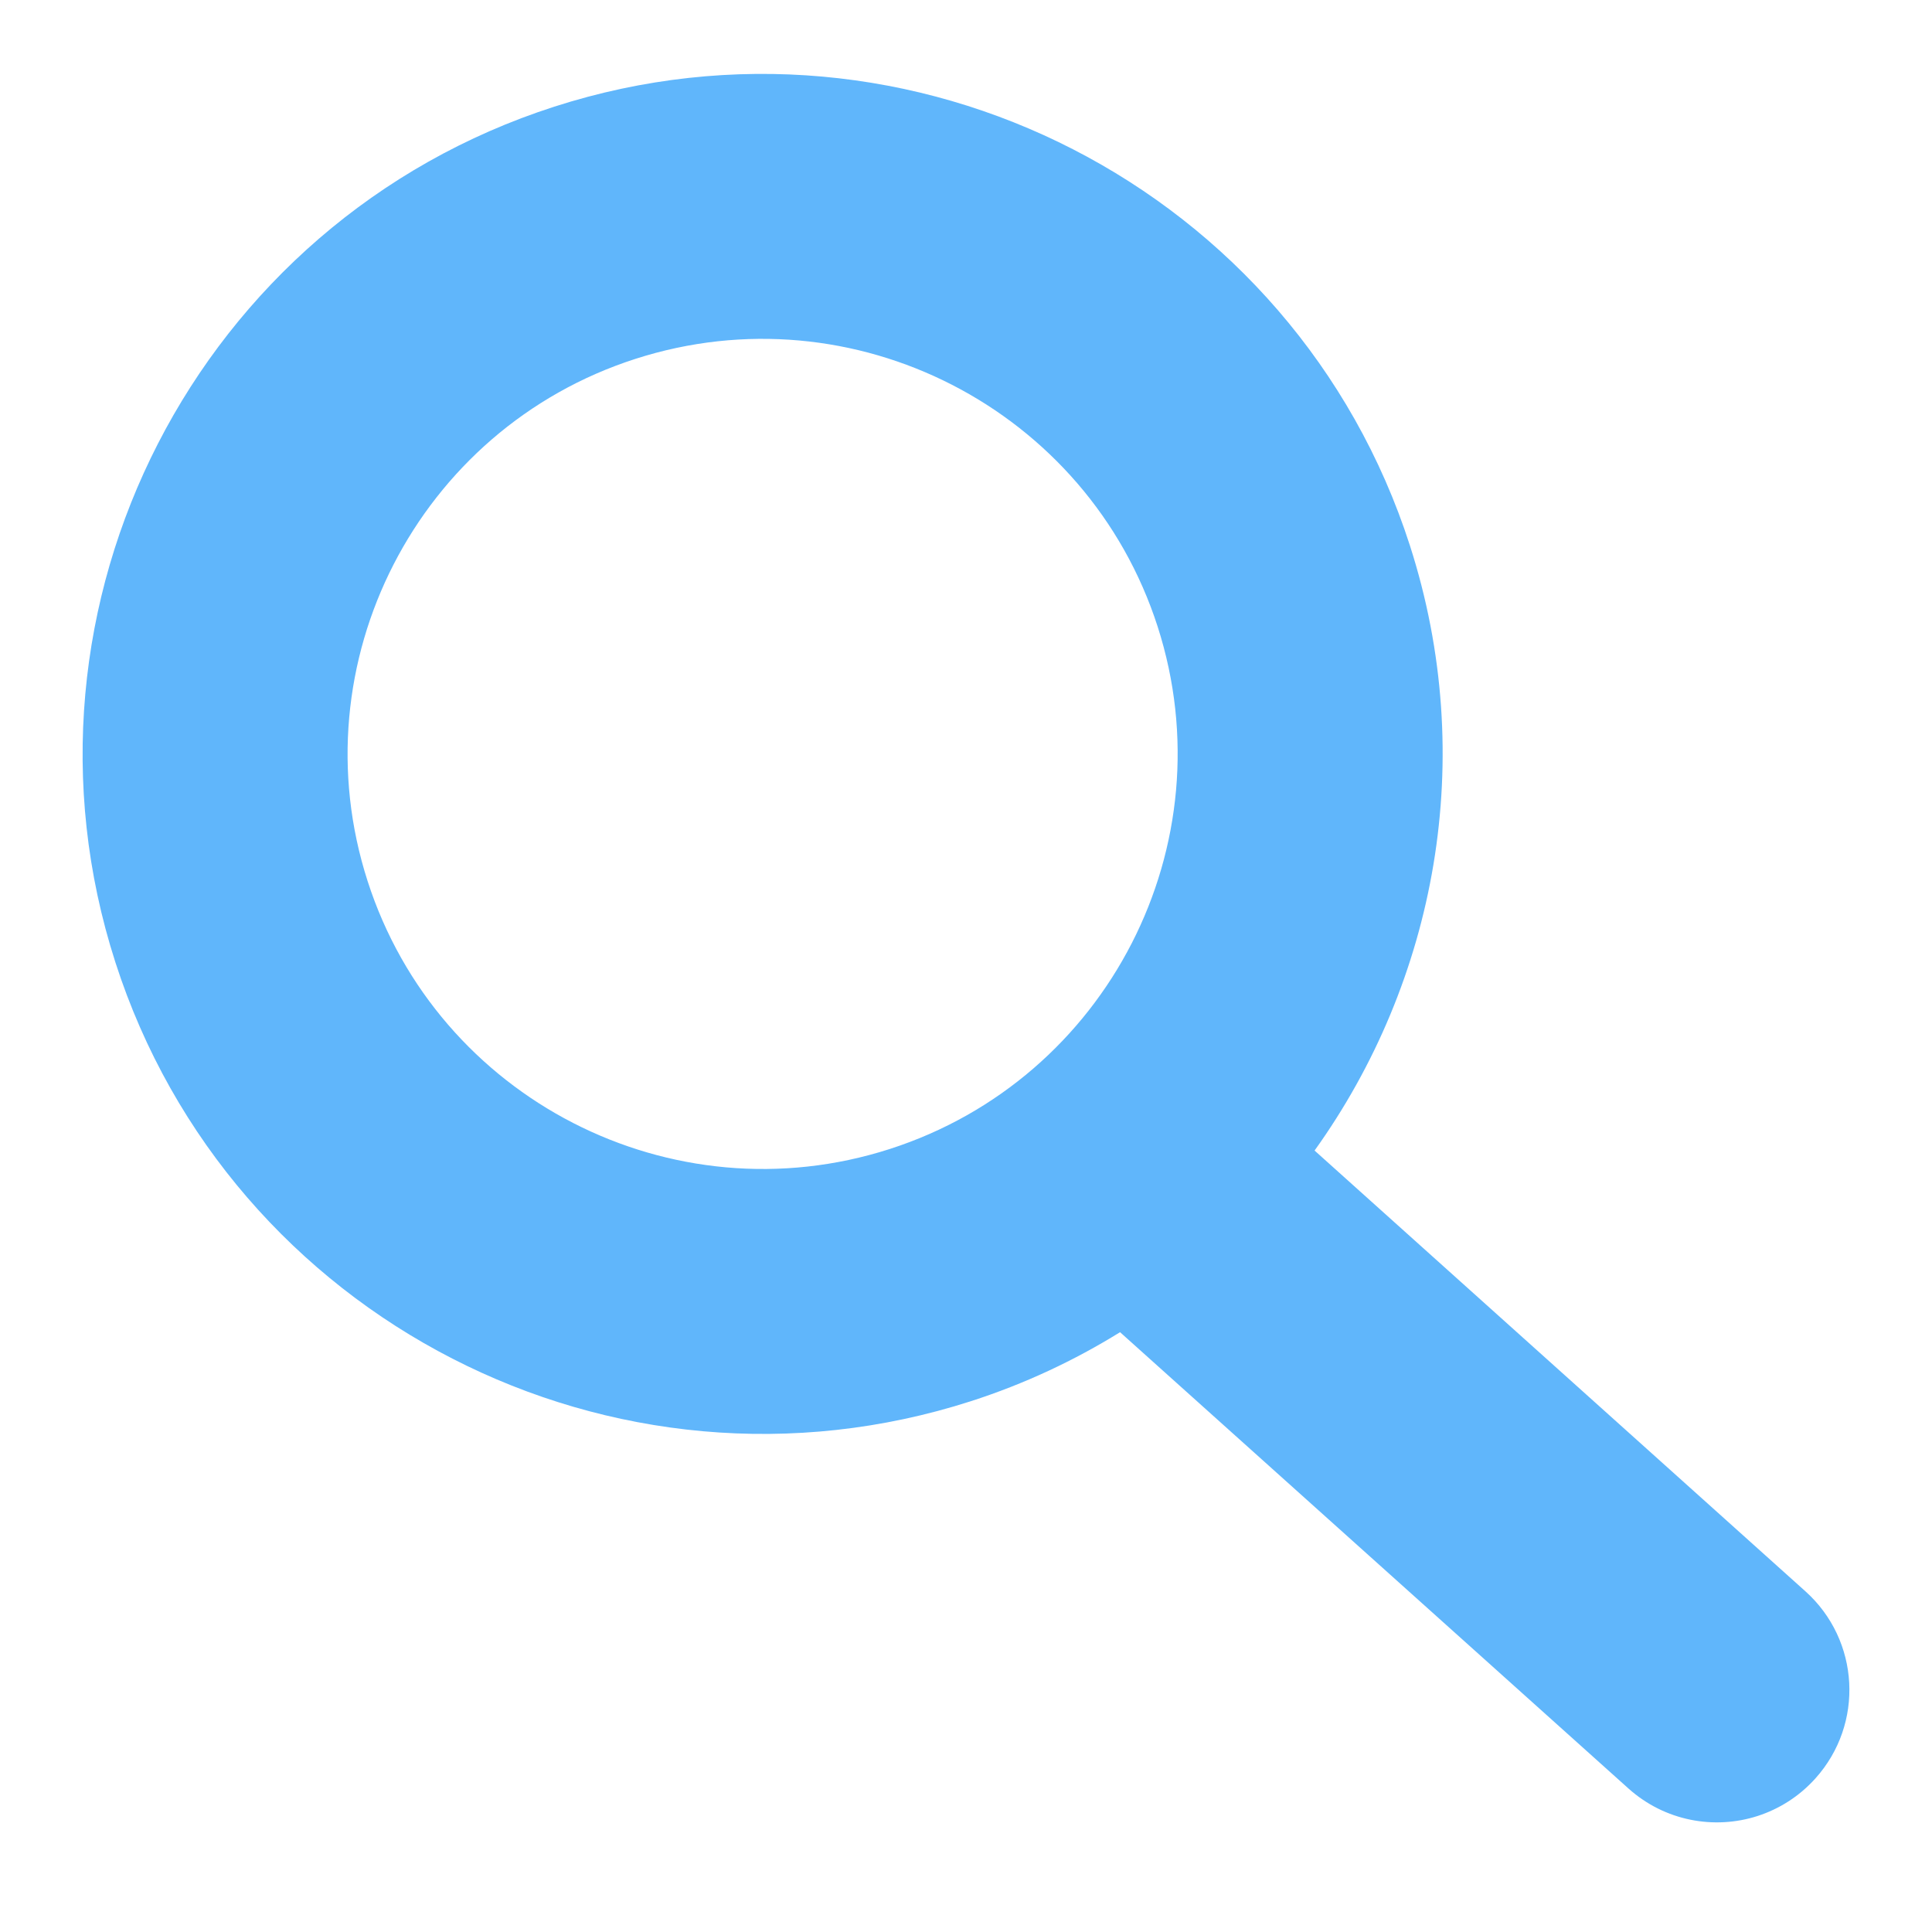 <?xml version="1.0" encoding="utf-8"?>
<!-- Generator: Adobe Illustrator 16.0.0, SVG Export Plug-In . SVG Version: 6.00 Build 0)  -->
<!DOCTYPE svg PUBLIC "-//W3C//DTD SVG 1.1//EN" "http://www.w3.org/Graphics/SVG/1.1/DTD/svg11.dtd">
<svg version="1.1" id="Layer_1" xmlns="http://www.w3.org/2000/svg" xmlns:xlink="http://www.w3.org/1999/xlink" x="0px" y="0px"
	 width="50px" height="50px" viewBox="0 0 50 50" enable-background="new 0 0 50 50" xml:space="preserve">
<path fill="#60B6FB" d="M46.723,41.182L34.021,29.776c3.14-4.38,4.241-10.142,2.468-15.656C33.518,4.884,23.581-0.212,14.347,2.76
	C5.11,5.732,0.013,15.665,2.985,24.901c2.972,9.238,12.905,14.333,22.141,11.362c1.386-0.446,2.676-1.052,3.861-1.786l13.156,11.808
	c0.942,0.845,2.221,1.074,3.343,0.713c0.557-0.181,1.076-0.504,1.497-0.973C48.251,44.614,48.133,42.448,46.723,41.182z
	 M9.513,22.801c-1.815-5.638,1.296-11.701,6.933-13.514c5.641-1.815,11.7,1.295,13.515,6.933c1.813,5.64-1.294,11.701-6.934,13.516
	C17.388,31.551,11.325,28.439,9.513,22.801z"/>
</svg>
